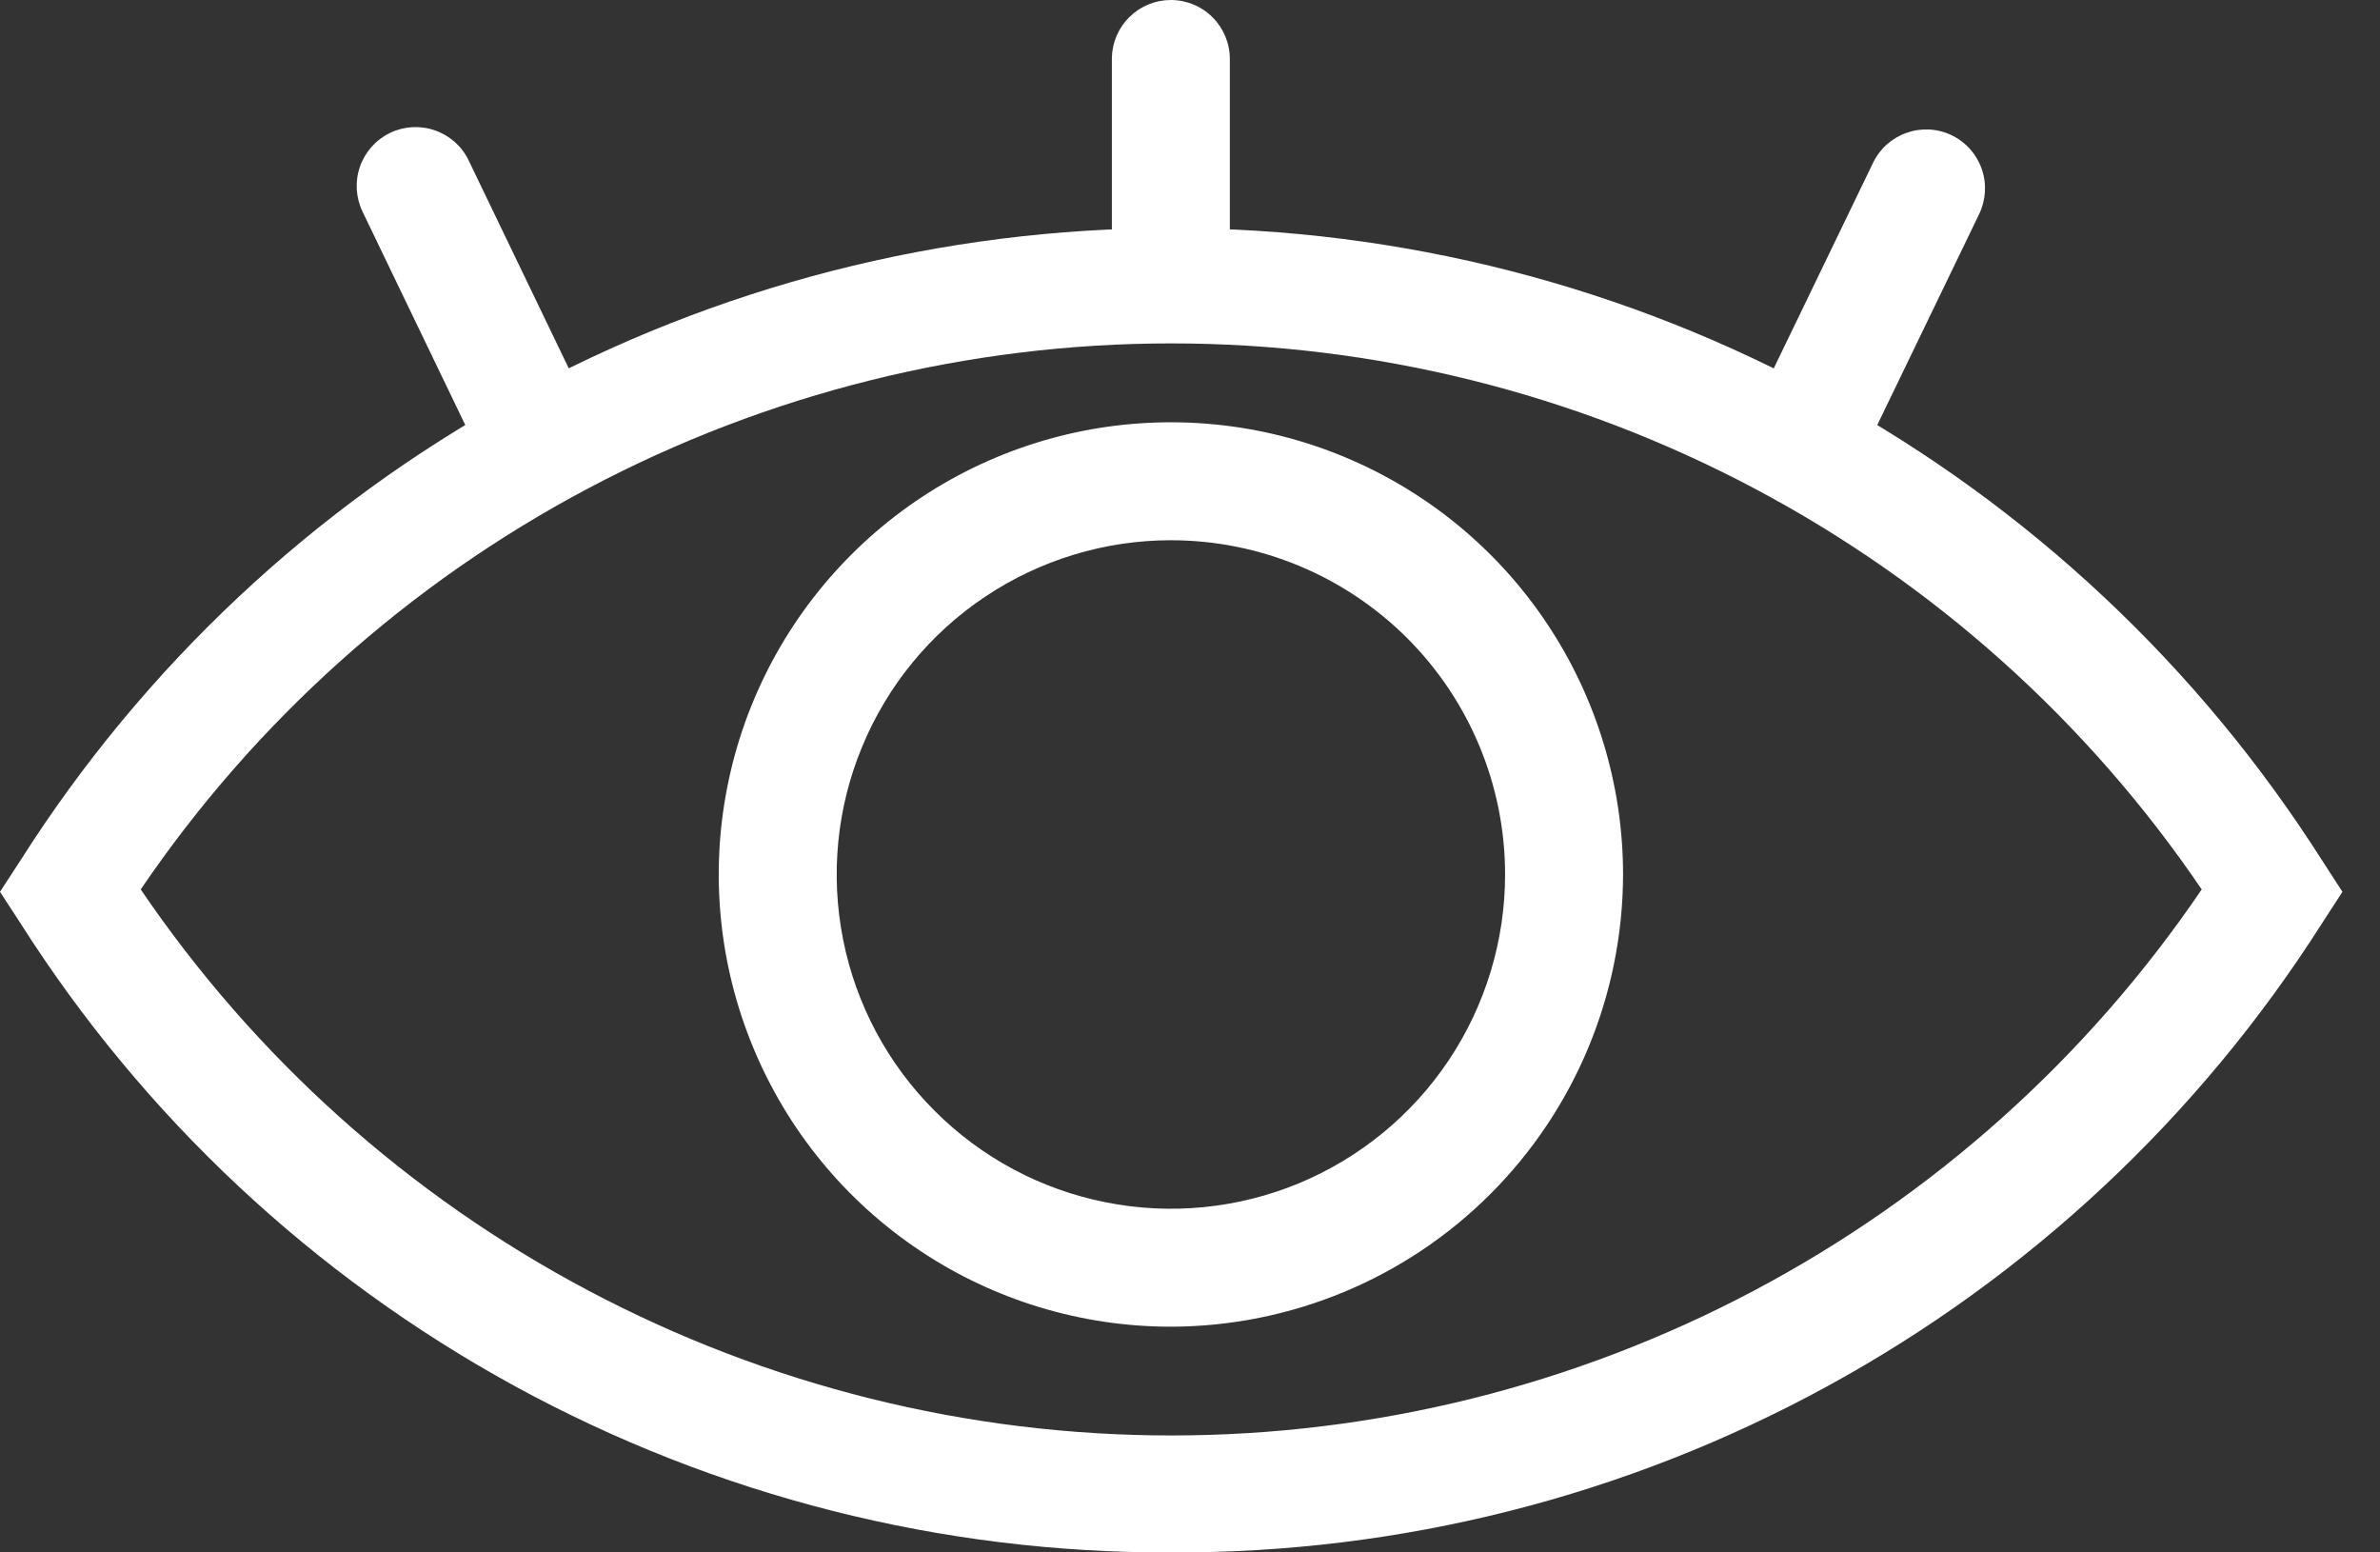 <svg width="23" height="15" viewBox="0 0 23 15" fill="none" xmlns="http://www.w3.org/2000/svg">
<rect x="0" y="0" width="23" height="15" fill="#333333" stroke="none"/>
<path d="M11.315 12.819C10.451 12.819 9.606 12.563 8.888 12.083C8.169 11.603 7.609 10.92 7.279 10.122C6.948 9.324 6.861 8.445 7.03 7.597C7.198 6.75 7.615 5.971 8.226 5.36C8.837 4.749 9.615 4.333 10.463 4.164C11.31 3.996 12.189 4.082 12.987 4.413C13.786 4.744 14.468 5.304 14.948 6.022C15.428 6.741 15.685 7.586 15.685 8.45C15.683 9.608 15.222 10.718 14.403 11.537C13.584 12.356 12.473 12.817 11.315 12.819ZM11.315 5.22C10.677 5.22 10.052 5.41 9.521 5.765C8.99 6.119 8.576 6.624 8.332 7.214C8.087 7.804 8.023 8.453 8.148 9.08C8.272 9.706 8.58 10.282 9.032 10.733C9.483 11.185 10.059 11.493 10.685 11.617C11.312 11.742 11.961 11.678 12.551 11.434C13.141 11.189 13.646 10.775 14.001 10.244C14.355 9.713 14.545 9.089 14.545 8.45C14.545 7.593 14.205 6.772 13.599 6.166C12.993 5.561 12.172 5.22 11.315 5.22Z" fill="white"/>
<path d="M11.315 15C9.099 15.008 6.917 14.455 4.973 13.392C3.029 12.329 1.386 10.791 0.198 8.921L0 8.617L0.198 8.313C1.387 6.441 3.03 4.899 4.974 3.831C6.918 2.763 9.101 2.204 11.319 2.204C13.537 2.204 15.719 2.763 17.663 3.831C19.607 4.899 21.25 6.441 22.44 8.313L22.637 8.617L22.44 8.921C21.25 10.792 19.606 12.331 17.66 13.394C15.715 14.457 13.532 15.01 11.315 15ZM1.36 8.594C2.464 10.219 3.948 11.55 5.684 12.469C7.42 13.389 9.354 13.87 11.319 13.87C13.283 13.87 15.217 13.389 16.953 12.469C18.689 11.55 20.174 10.219 21.277 8.594C20.174 6.969 18.689 5.638 16.953 4.719C15.217 3.799 13.283 3.318 11.319 3.318C9.354 3.318 7.42 3.799 5.684 4.719C3.948 5.638 2.464 6.969 1.36 8.594Z" fill="white"/>
<path d="M11.315 2.25489e-09C11.466 2.25489e-09 11.611 0.06 11.718 0.167C11.825 0.274 11.885 0.419 11.885 0.57V3.04H10.745V0.562C10.747 0.412 10.808 0.269 10.915 0.164C11.022 0.059 11.165 -1.33179e-05 11.315 2.25489e-09Z" fill="white"/>
<path d="M3.769 1.284C3.905 1.219 4.062 1.21 4.204 1.26C4.347 1.31 4.464 1.414 4.529 1.55L5.601 3.776L4.575 4.27L3.503 2.044C3.438 1.908 3.429 1.751 3.479 1.609C3.529 1.467 3.633 1.35 3.769 1.284Z" fill="white"/>
<path d="M18.861 1.307C18.725 1.241 18.568 1.233 18.426 1.283C18.283 1.333 18.166 1.437 18.101 1.573L17.029 3.792L18.055 4.286L19.127 2.067C19.192 1.931 19.201 1.774 19.151 1.632C19.101 1.489 18.997 1.372 18.861 1.307Z" fill="white"/>
</svg>
